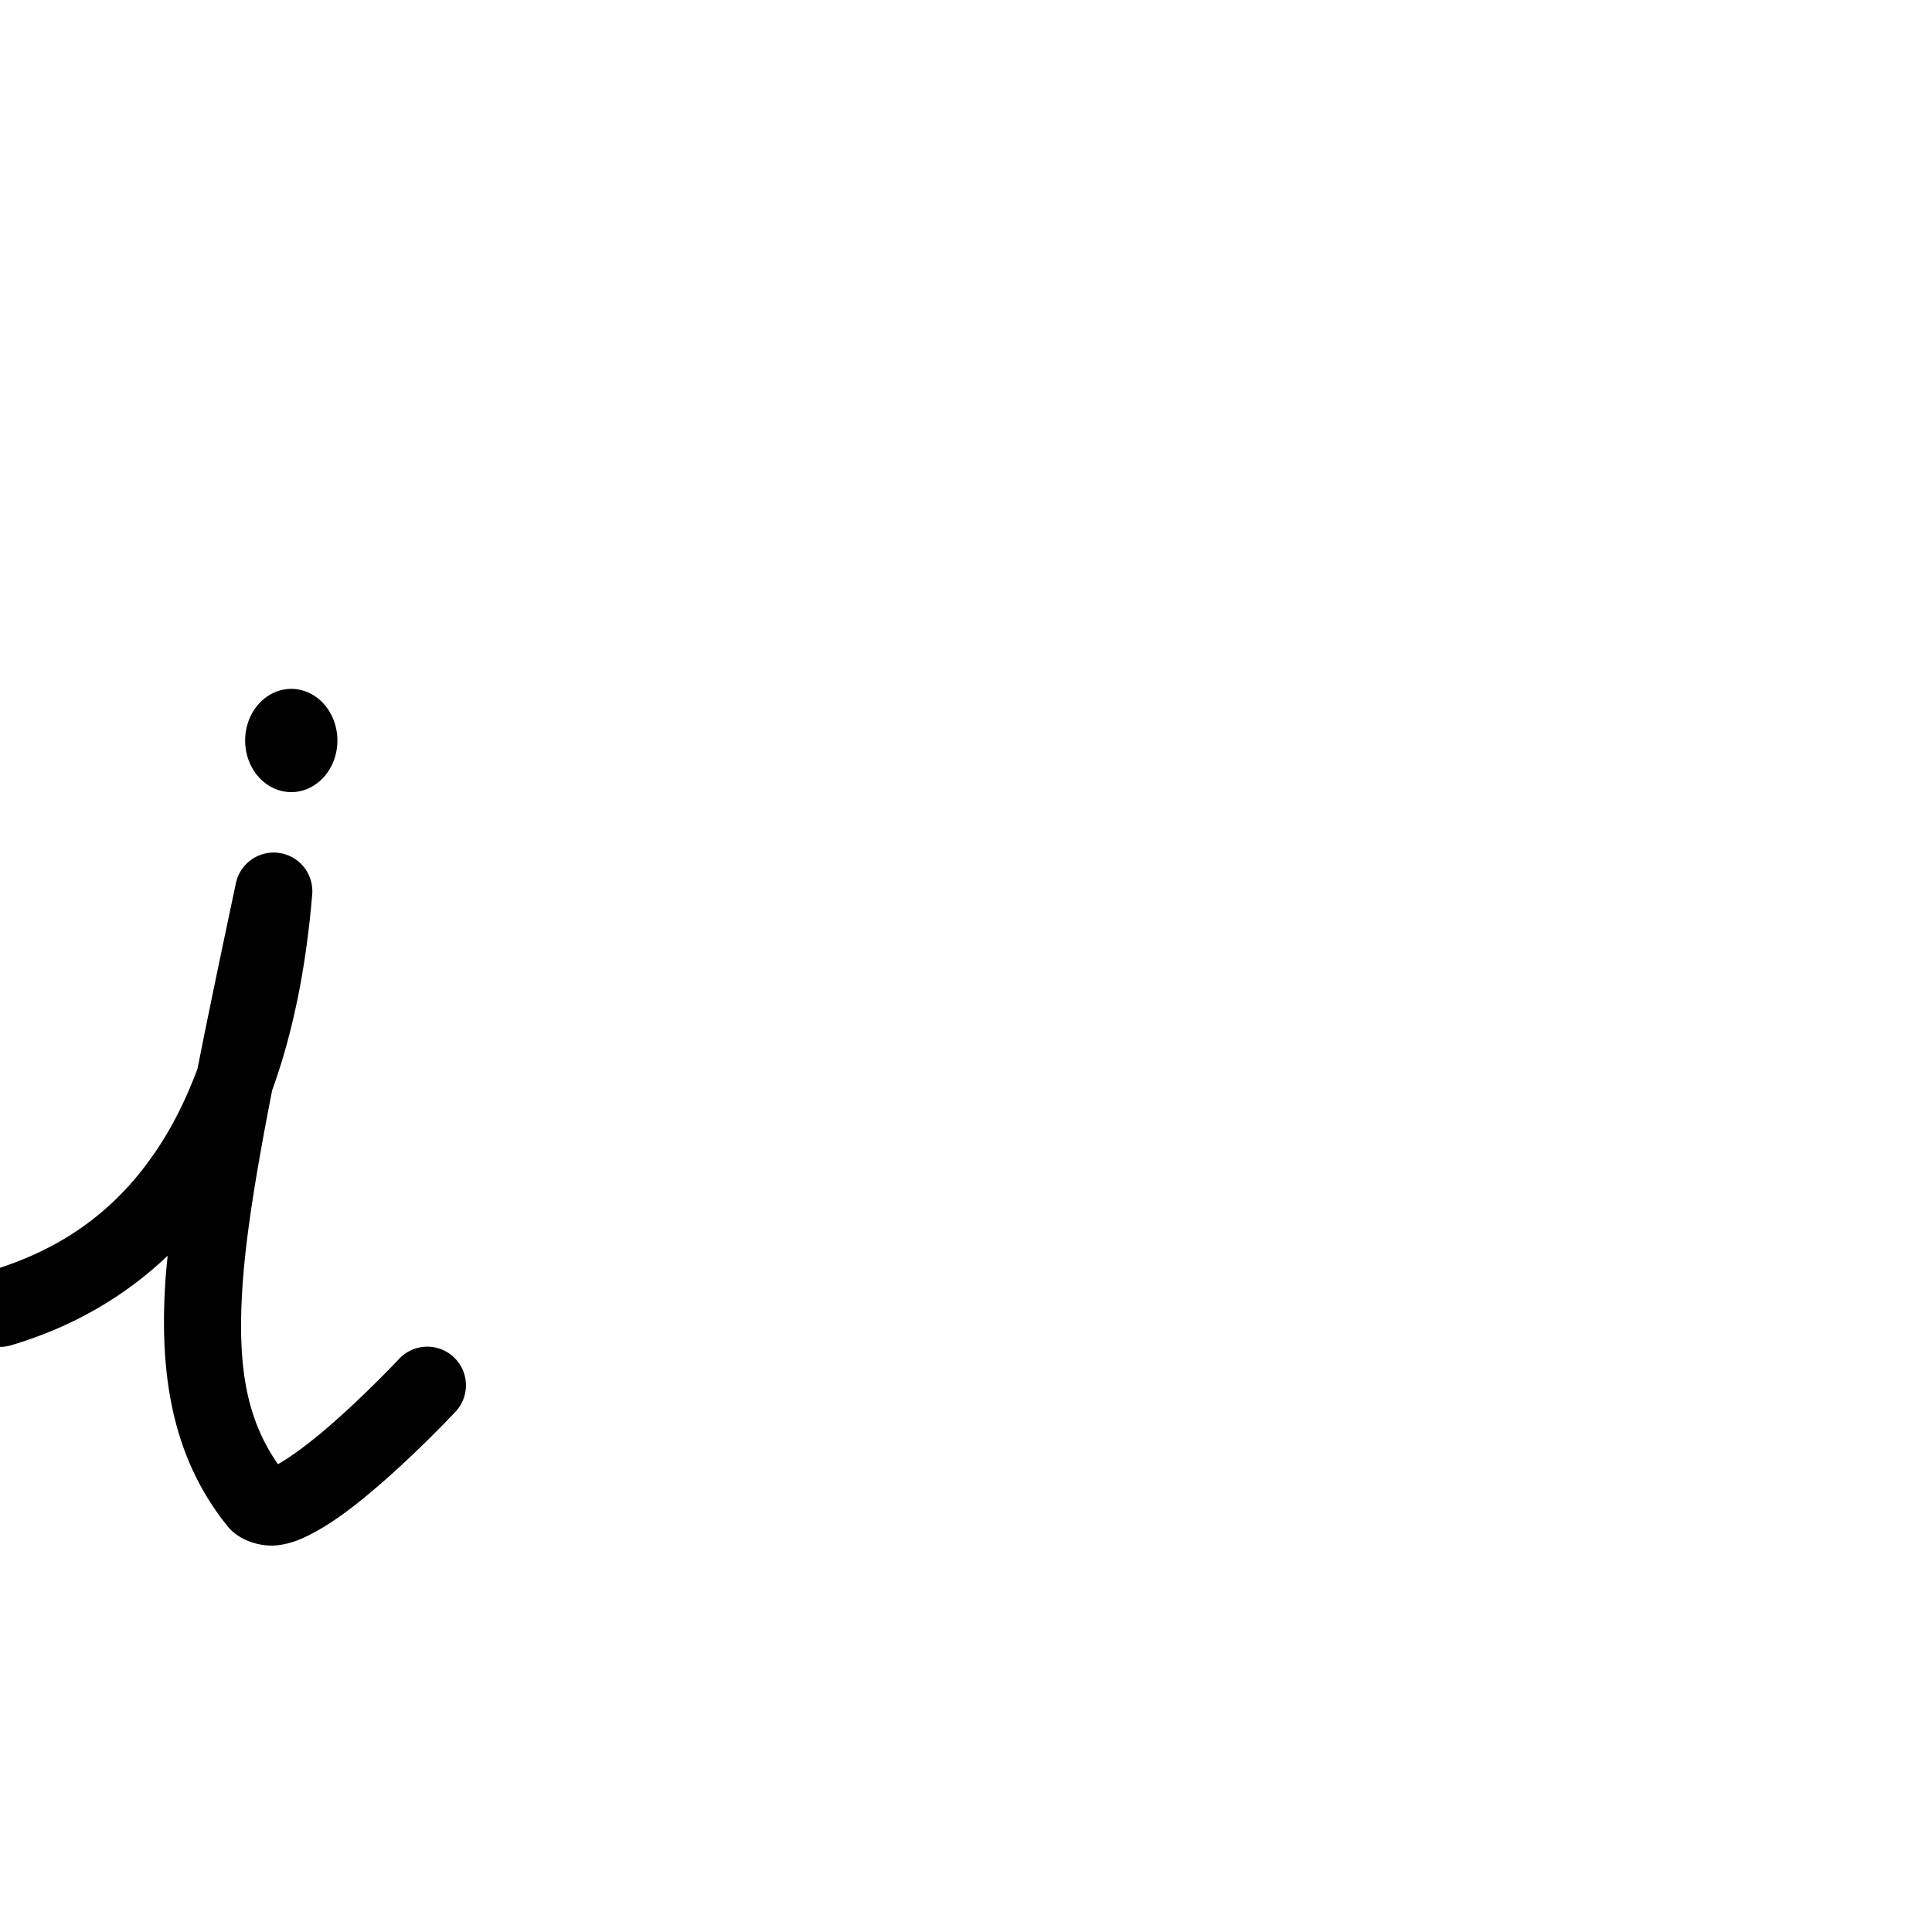 <?xml version="1.0" encoding="UTF-8" standalone="no"?>
<!-- Created with Inkscape (http://www.inkscape.org/) -->

<svg
   height="1000"
   width="1000"
   sodipodi:docname="lower_i.svg"
   version="1.1"
   id="svg1"
   inkscape:version="1.3.2 (1:1.3.2+202311252150+091e20ef0f)"
   xmlns:inkscape="http://www.inkscape.org/namespaces/inkscape"
   xmlns:sodipodi="http://sodipodi.sourceforge.net/DTD/sodipodi-0.dtd"
   xmlns="http://www.w3.org/2000/svg"
   xmlns:svg="http://www.w3.org/2000/svg"
   xmlns:rdf="http://www.w3.org/1999/02/22-rdf-syntax-ns#"
   xmlns:cc="http://creativecommons.org/ns#"
   xmlns:dc="http://purl.org/dc/elements/1.1/">
  <sodipodi:namedview
     id="base"
     pagecolor="#ffffff"
     bordercolor="#000000"
     borderopacity="0.3"
     inkscape:pageopacity="0.0"
     inkscape:pageshadow="2"
     inkscape:zoom="0.93227038"
     inkscape:cx="604.9747"
     inkscape:cy="625.89138"
     inkscape:document-units="px"
     inkscape:current-layer="layer1"
     showgrid="false"
     showguides="true"
     inkscape:window-width="2484"
     inkscape:window-height="1236"
     inkscape:window-x="1142"
     inkscape:window-y="791"
     inkscape:window-maximized="0"
     showborder="false"
     inkscape:showpageshadow="false"
     inkscape:pagecheckerboard="0"
     inkscape:deskcolor="#d1d1d1"
     borderlayer="false">
    <sodipodi:guide
       id="guide_baseline"
       inkscape:label="baseline"
       position="0,200"
       orientation="0,1"
       inkscape:locked="false"
       inkscape:color="rgb(0,134,229)" />
    <sodipodi:guide
       id="guide_ascender"
       inkscape:label="ascender"
       position="0,892"
       orientation="0,1"
       inkscape:locked="false"
       inkscape:color="rgb(0,134,229)" />
    <sodipodi:guide
       id="guide_caps"
       inkscape:label="caps"
       position="0,843"
       orientation="0,1"
       inkscape:locked="false"
       inkscape:color="rgb(0,134,229)" />
    <sodipodi:guide
       id="guide_xheight"
       inkscape:label="xheight"
       position="-167.776,558.717"
       orientation="0,1"
       inkscape:locked="false"
       inkscape:color="rgb(0,134,229)" />
    <sodipodi:guide
       id="guide_descender"
       inkscape:label="descender"
       position="0,28"
       orientation="0,1"
       inkscape:locked="false" />
    <sodipodi:guide
       position="277.04,289.514"
       orientation="-1,0"
       id="guide1"
       inkscape:locked="false"
       inkscape:label=""
       inkscape:color="rgb(0,134,229)" />
    <sodipodi:guide
       position="0,1000"
       orientation="-1,0"
       id="guide2"
       inkscape:locked="false"
       inkscape:label=""
       inkscape:color="rgb(0,134,229)" />
  </sodipodi:namedview>
  <defs
     id="defs4" />
  <g
     id="layer1"
     inkscape:groupmode="layer"
     inkscape:label="Layer 1">
    <path
       id="path69"
       style="color:#000000;fill:#000000;stroke-linecap:round;stroke-linejoin:round;stroke-miterlimit:0;-inkscape-stroke:none;opacity:1"
       d="M 150.762 356.564 A 23.875 26.719 0 0 0 126.887 383.283 A 23.875 26.719 0 0 0 150.762 410.002 A 23.875 26.719 0 0 0 174.637 383.283 A 23.875 26.719 0 0 0 150.762 356.564 z M 144.574 441.496 A 20.002 20.002 0 0 0 122.102 457.115 C 114.465 493.215 107.916 524.388 102.223 553.209 C 96.965 567.236 90.809 580.026 83.623 591.35 C 62.836 624.108 34.492 646.096 -5.67 657.967 A 20 20 0 0 0 -19.18 682.816 A 20 20 0 0 0 5.67 696.326 C 37.526 686.91 64.623 671.051 86.766 649.971 C 86.351 654.337 85.892 658.758 85.613 662.953 C 82.163 714.889 90.576 756.178 117.75 789.934 C 124.365 798.15 136.162 800.754 143.717 799.822 C 151.271 798.89 156.983 796.236 162.676 793.162 C 174.06 787.015 185.114 778.273 195.736 769.129 C 216.982 750.841 235.773 730.699 235.773 730.699 A 20 20 0 0 0 234.834 702.432 A 20 20 0 0 0 206.564 703.371 C 206.564 703.371 188.689 722.416 169.641 738.812 C 160.182 746.954 150.281 754.347 143.832 757.857 C 127.782 734.572 122.704 708.077 125.525 665.605 C 127.326 638.498 132.983 604.668 140.855 564.361 C 151.781 534.262 158.466 500.3 161.598 462.924 A 20.002 20.002 0 0 0 144.574 441.496 z " />
  </g>
</svg>

